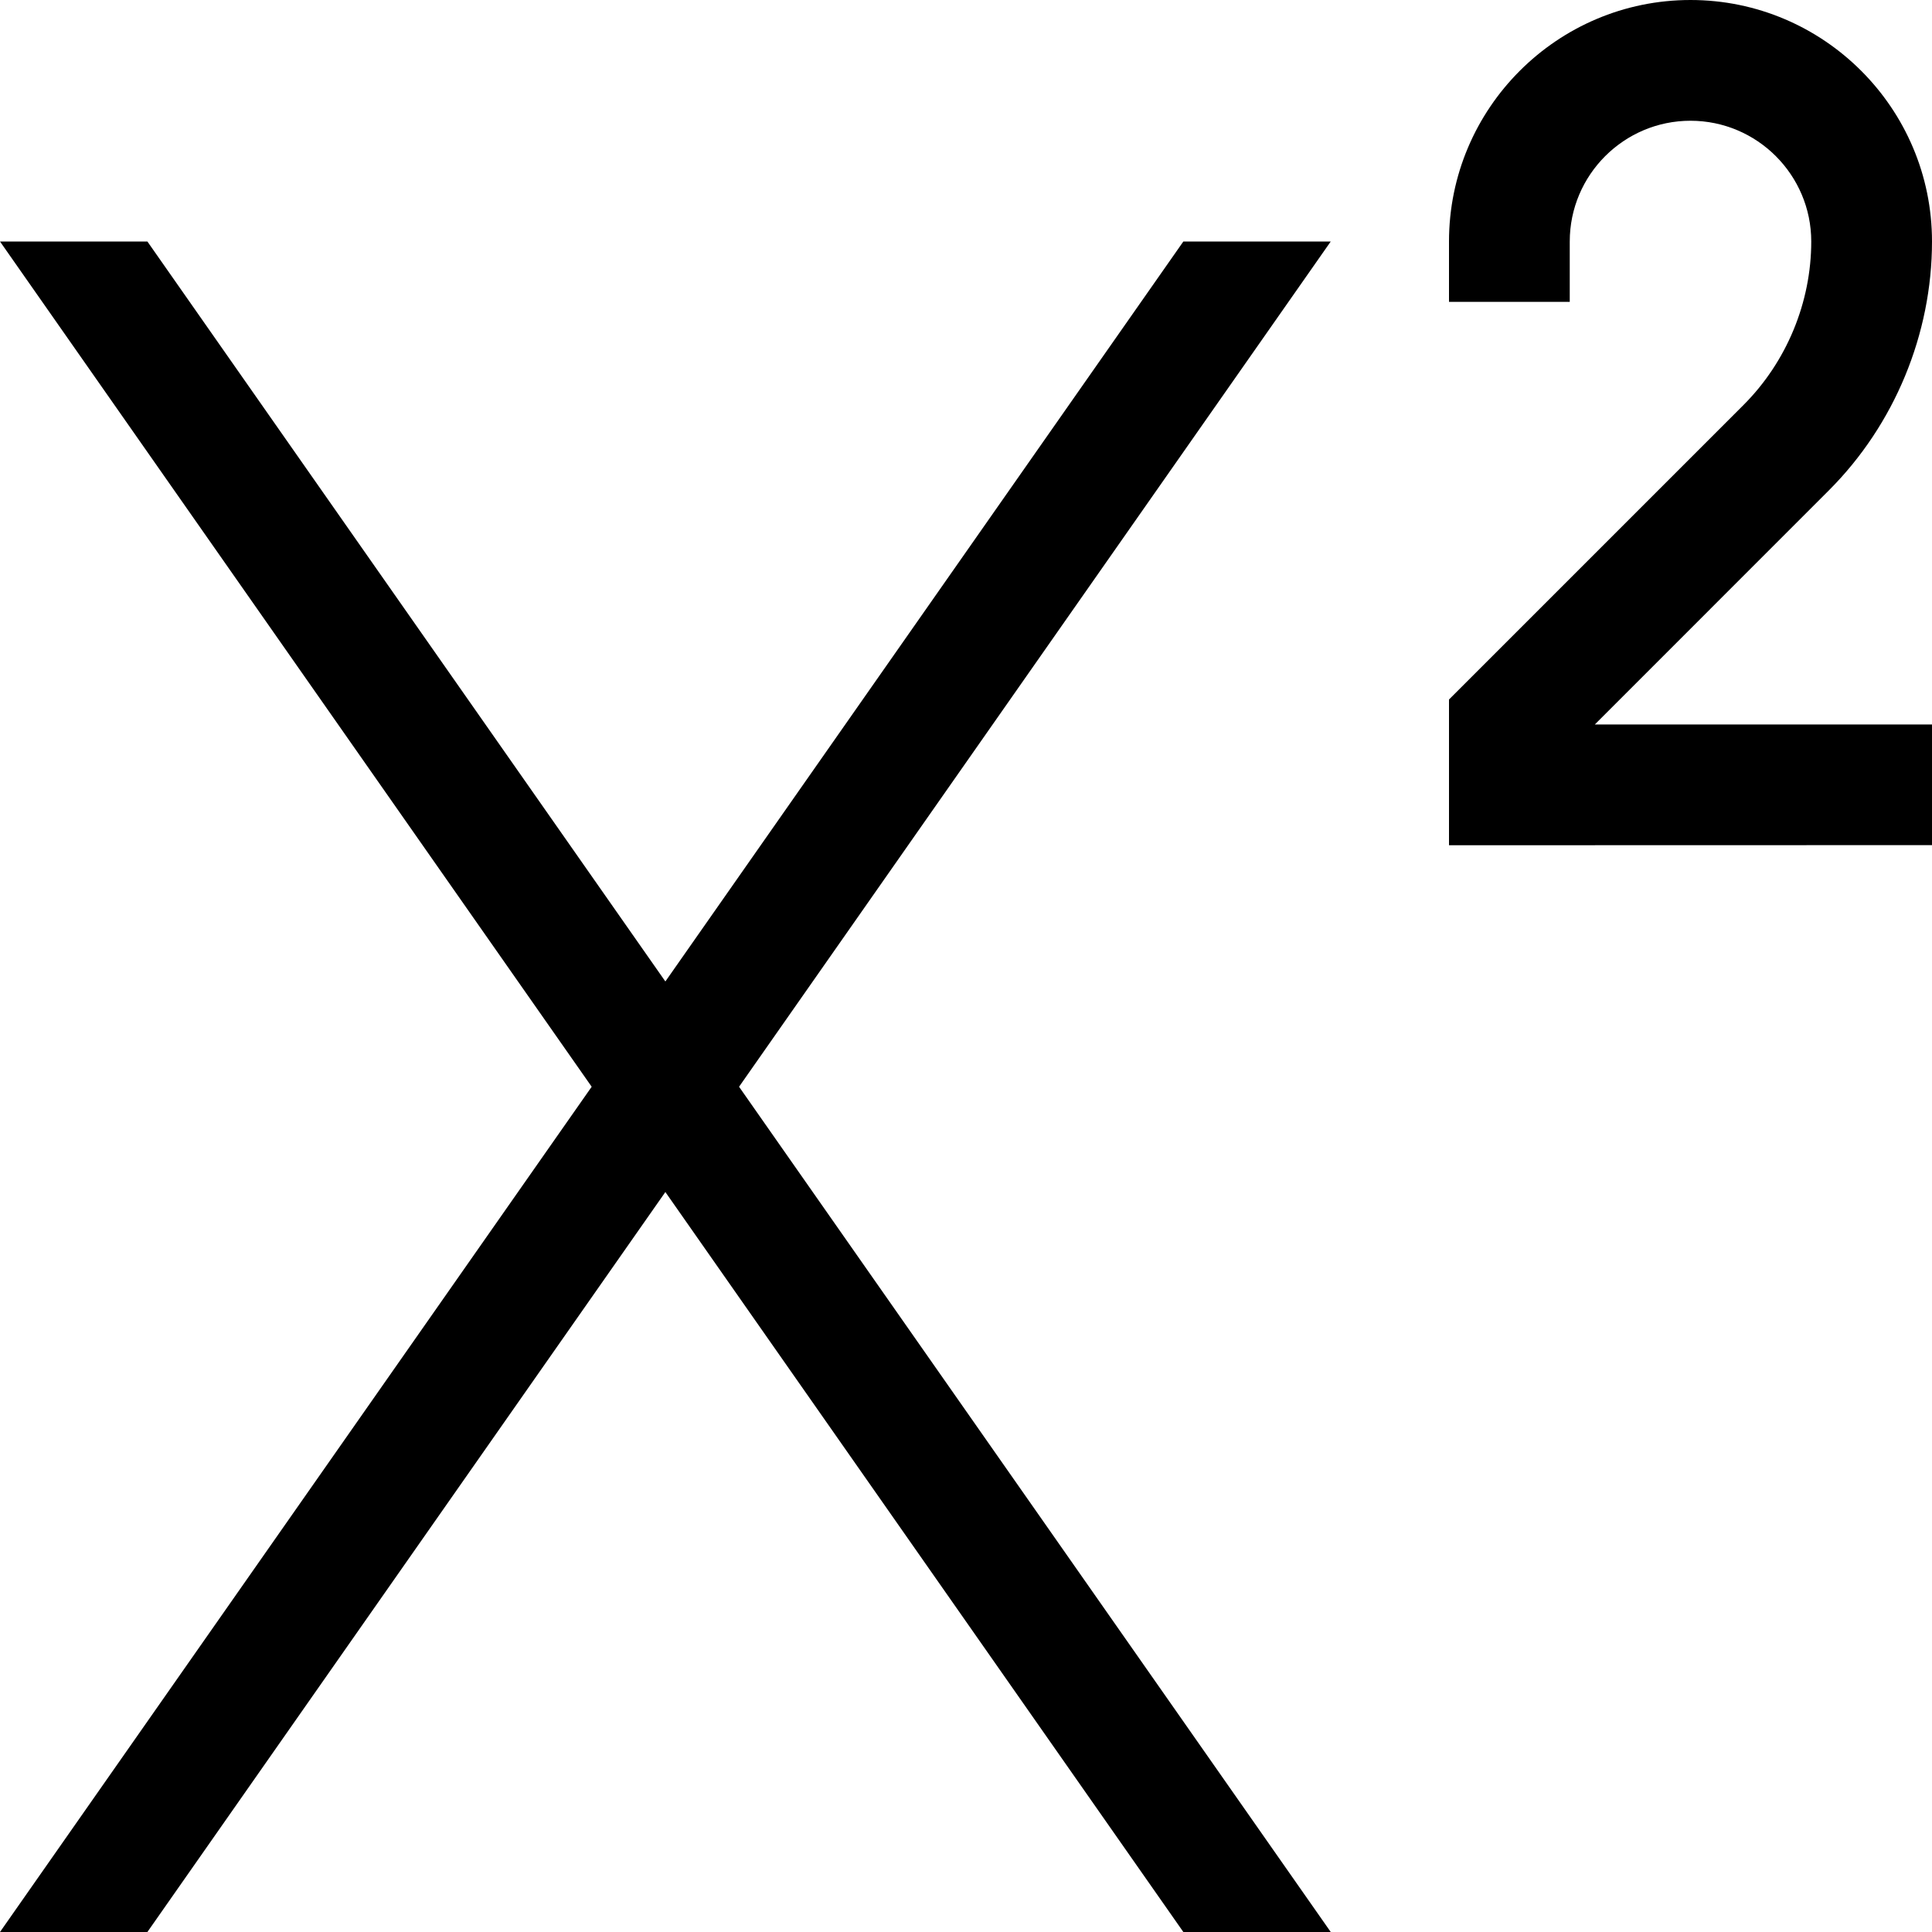 <svg id="Capa_1" enable-background="new 0 0 458.353 458.353" height="512" viewBox="0 0 458.353 458.353" width="512" xmlns="http://www.w3.org/2000/svg"><path d="m280.741 57.294-122.887 175.552-122.886-175.552h-34.968l140.371 200.529-140.371 200.53h34.968l122.886-175.552 122.886 175.552h34.968l-140.371-200.529 140.371-200.53z"/><path d="m433.902 116.323c15.54-15.54 24.451-37.054 24.451-59.029 0-31.598-25.696-57.294-57.294-57.294-31.599 0-57.294 25.696-57.294 57.294v14.324h28.647v-14.324c0-15.792 12.855-28.647 28.647-28.647s28.647 12.855 28.647 28.647c0 14.435-5.847 28.563-16.058 38.774l-69.883 69.883v34.578l114.588-.028v-28.619h-79.996c-.001 0 55.545-55.559 55.545-55.559z"/></svg>